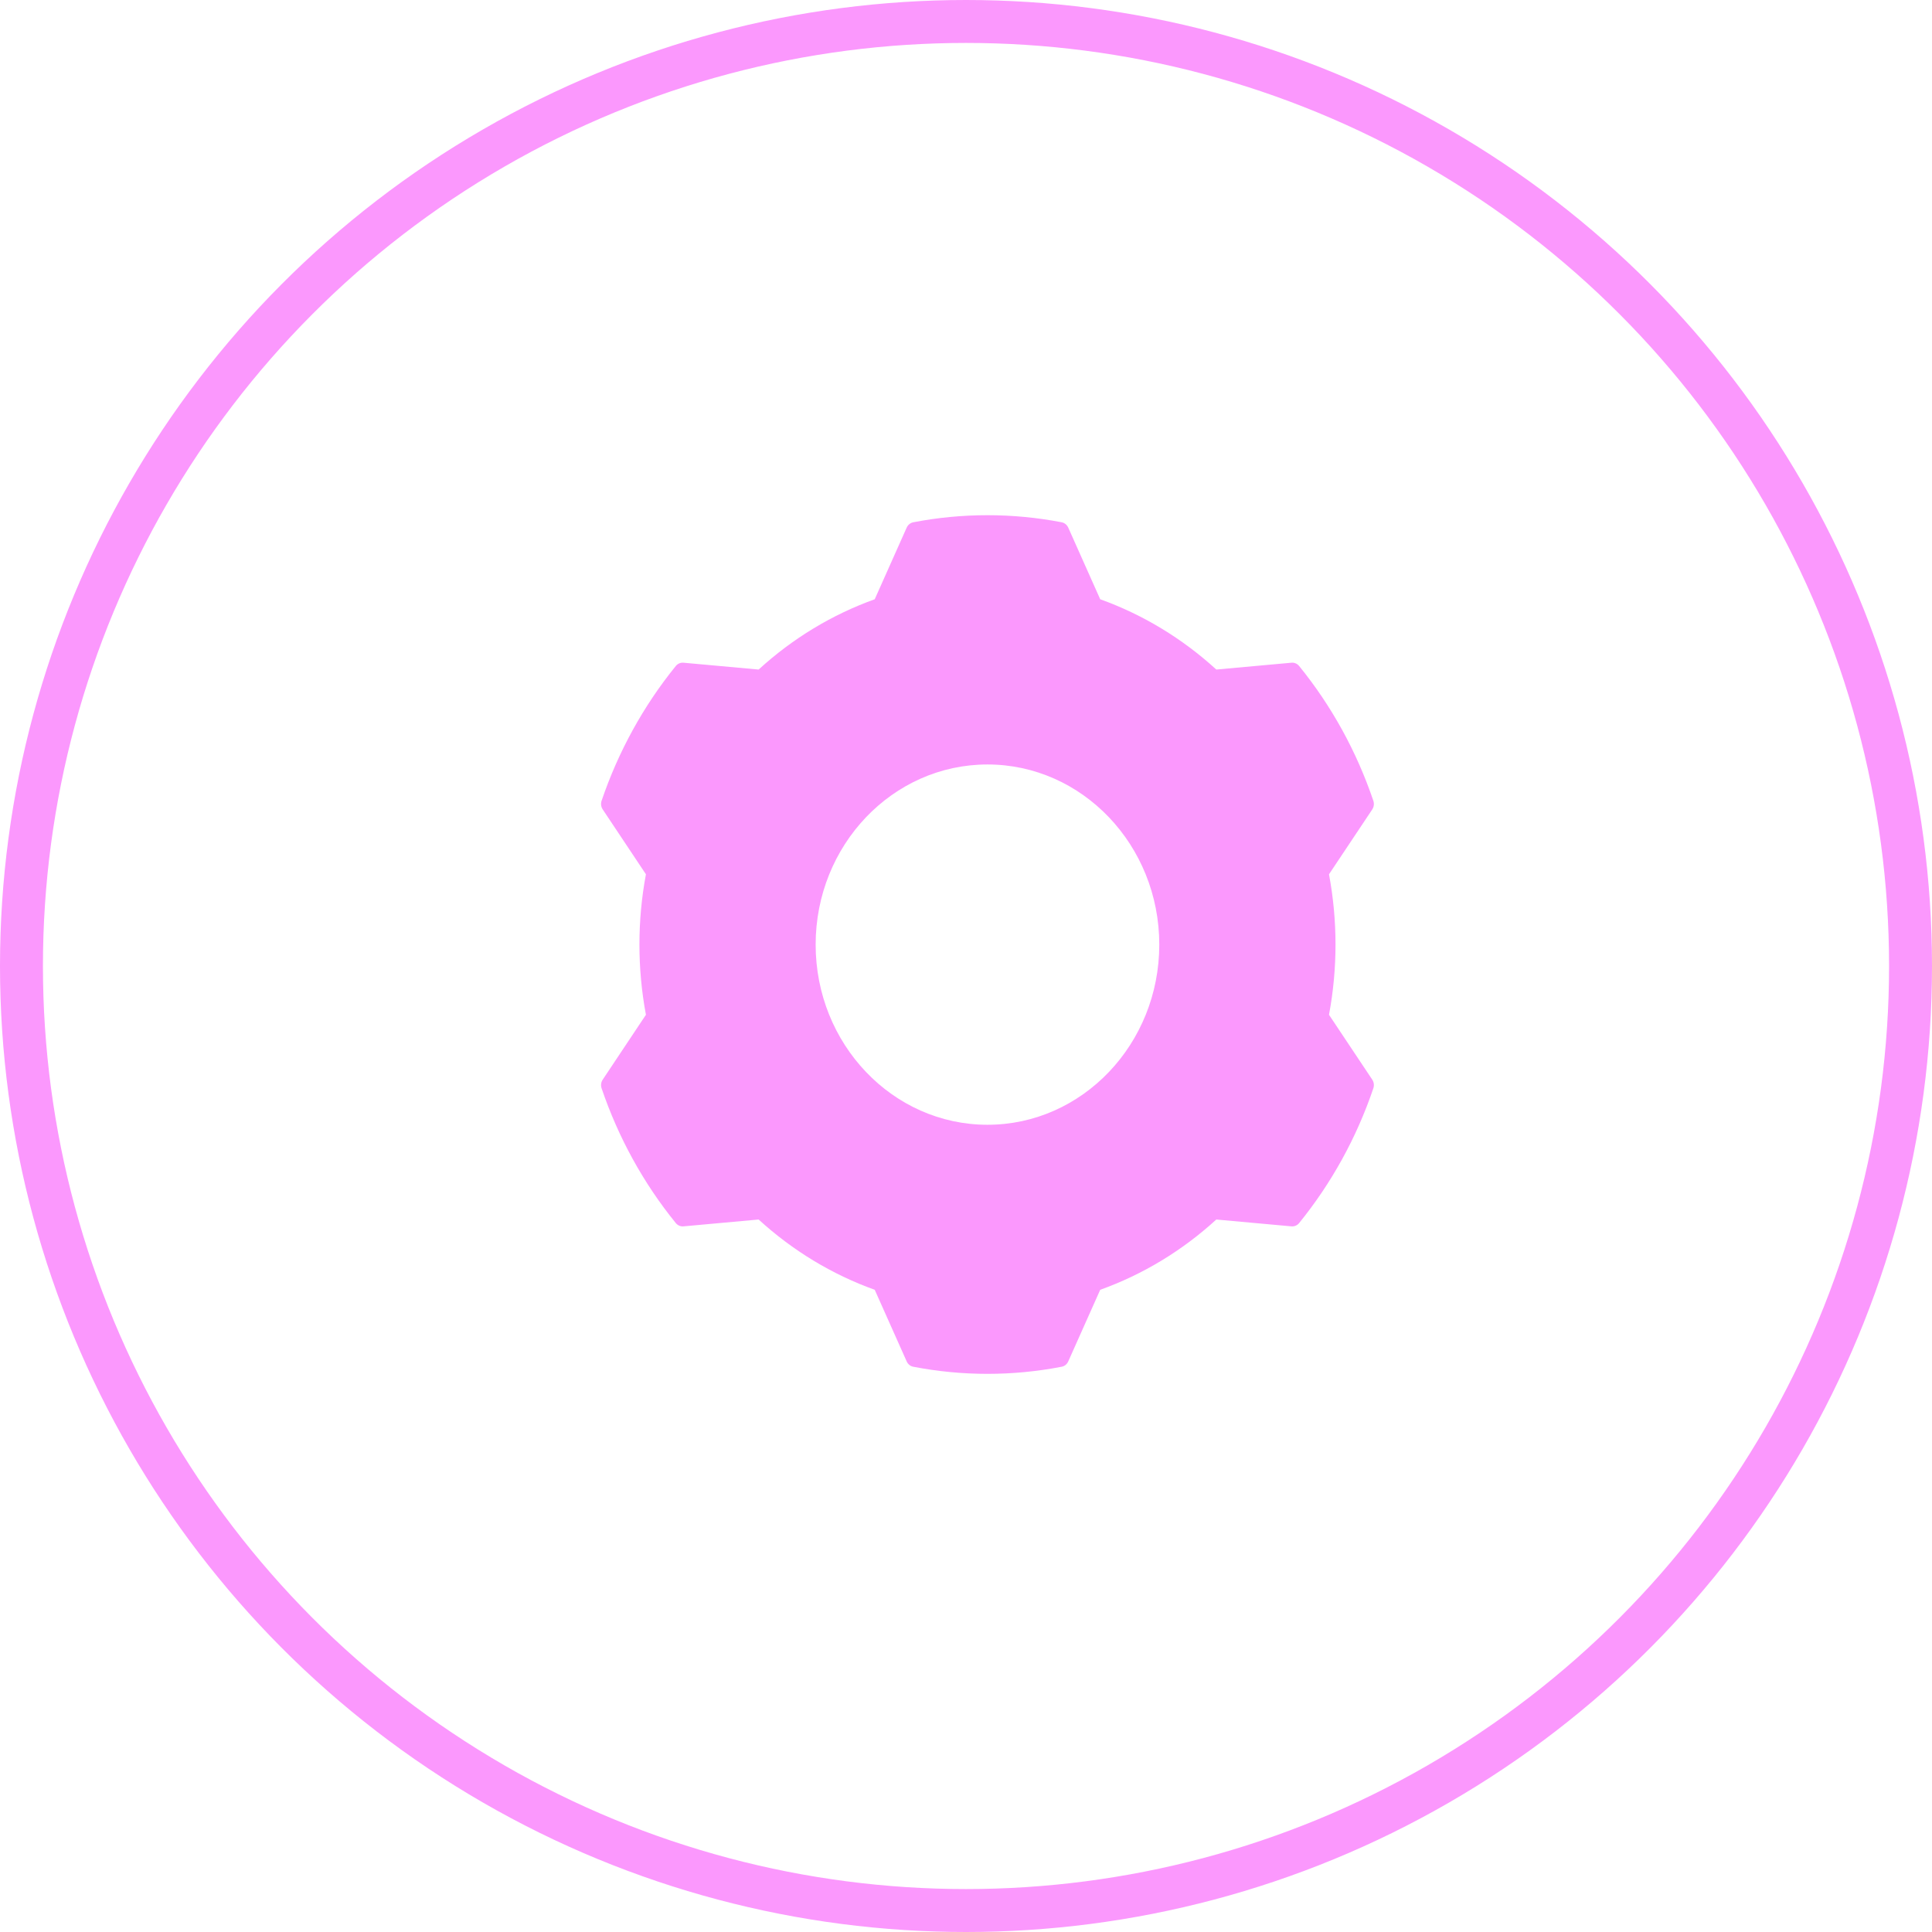<svg width="45" height="45" viewBox="0 0 45 45" fill="none" xmlns="http://www.w3.org/2000/svg">
<circle cx="22.5" cy="22.5" r="22" stroke="#FB98FD"/>
<path fill-rule="evenodd" clip-rule="evenodd" d="M24.729 12.165C24.796 12.179 24.853 12.225 24.882 12.29C25.051 12.669 25.626 13.958 25.626 13.958C26.62 14.315 27.538 14.871 28.33 15.595C28.33 15.595 29.683 15.472 30.079 15.436C30.148 15.429 30.215 15.458 30.259 15.512C31.013 16.44 31.599 17.503 31.988 18.652C32.011 18.72 32.001 18.795 31.962 18.854C31.733 19.197 30.955 20.364 30.955 20.364C31.157 21.445 31.157 22.556 30.955 23.636C30.955 23.636 31.733 24.803 31.962 25.146C32.001 25.205 32.011 25.28 31.988 25.348C31.599 26.496 31.013 27.559 30.259 28.488C30.215 28.542 30.148 28.571 30.079 28.564C29.683 28.529 28.33 28.405 28.33 28.405C27.538 29.13 26.62 29.685 25.626 30.042C25.626 30.042 25.051 31.332 24.882 31.709C24.853 31.775 24.796 31.821 24.729 31.834C23.586 32.055 22.414 32.055 21.271 31.834C21.204 31.821 21.147 31.775 21.118 31.709C20.949 31.331 20.374 30.042 20.374 30.042C19.38 29.685 18.462 29.129 17.67 28.405C17.67 28.405 16.317 28.528 15.921 28.564C15.852 28.571 15.785 28.542 15.741 28.488C14.987 27.56 14.402 26.497 14.012 25.348C13.989 25.28 13.999 25.205 14.039 25.146C14.267 24.803 15.045 23.636 15.045 23.636C14.843 22.555 14.843 21.444 15.045 20.364C15.045 20.364 14.267 19.197 14.039 18.854C13.999 18.795 13.989 18.72 14.012 18.652C14.402 17.504 14.987 16.441 15.741 15.512C15.785 15.458 15.852 15.429 15.921 15.436C16.317 15.471 17.67 15.595 17.67 15.595C18.462 14.87 19.38 14.315 20.374 13.958C20.374 13.958 20.949 12.668 21.118 12.29C21.147 12.225 21.204 12.179 21.271 12.165C22.414 11.945 23.586 11.945 24.729 12.165ZM23 17.806C25.208 17.806 27.002 19.686 27.002 22.002C27.002 24.317 25.209 26.198 23 26.198C20.792 26.198 18.998 24.318 18.998 22.002C18.998 19.687 20.791 17.806 23 17.806Z" fill="#FB98FD"/>
</svg>
